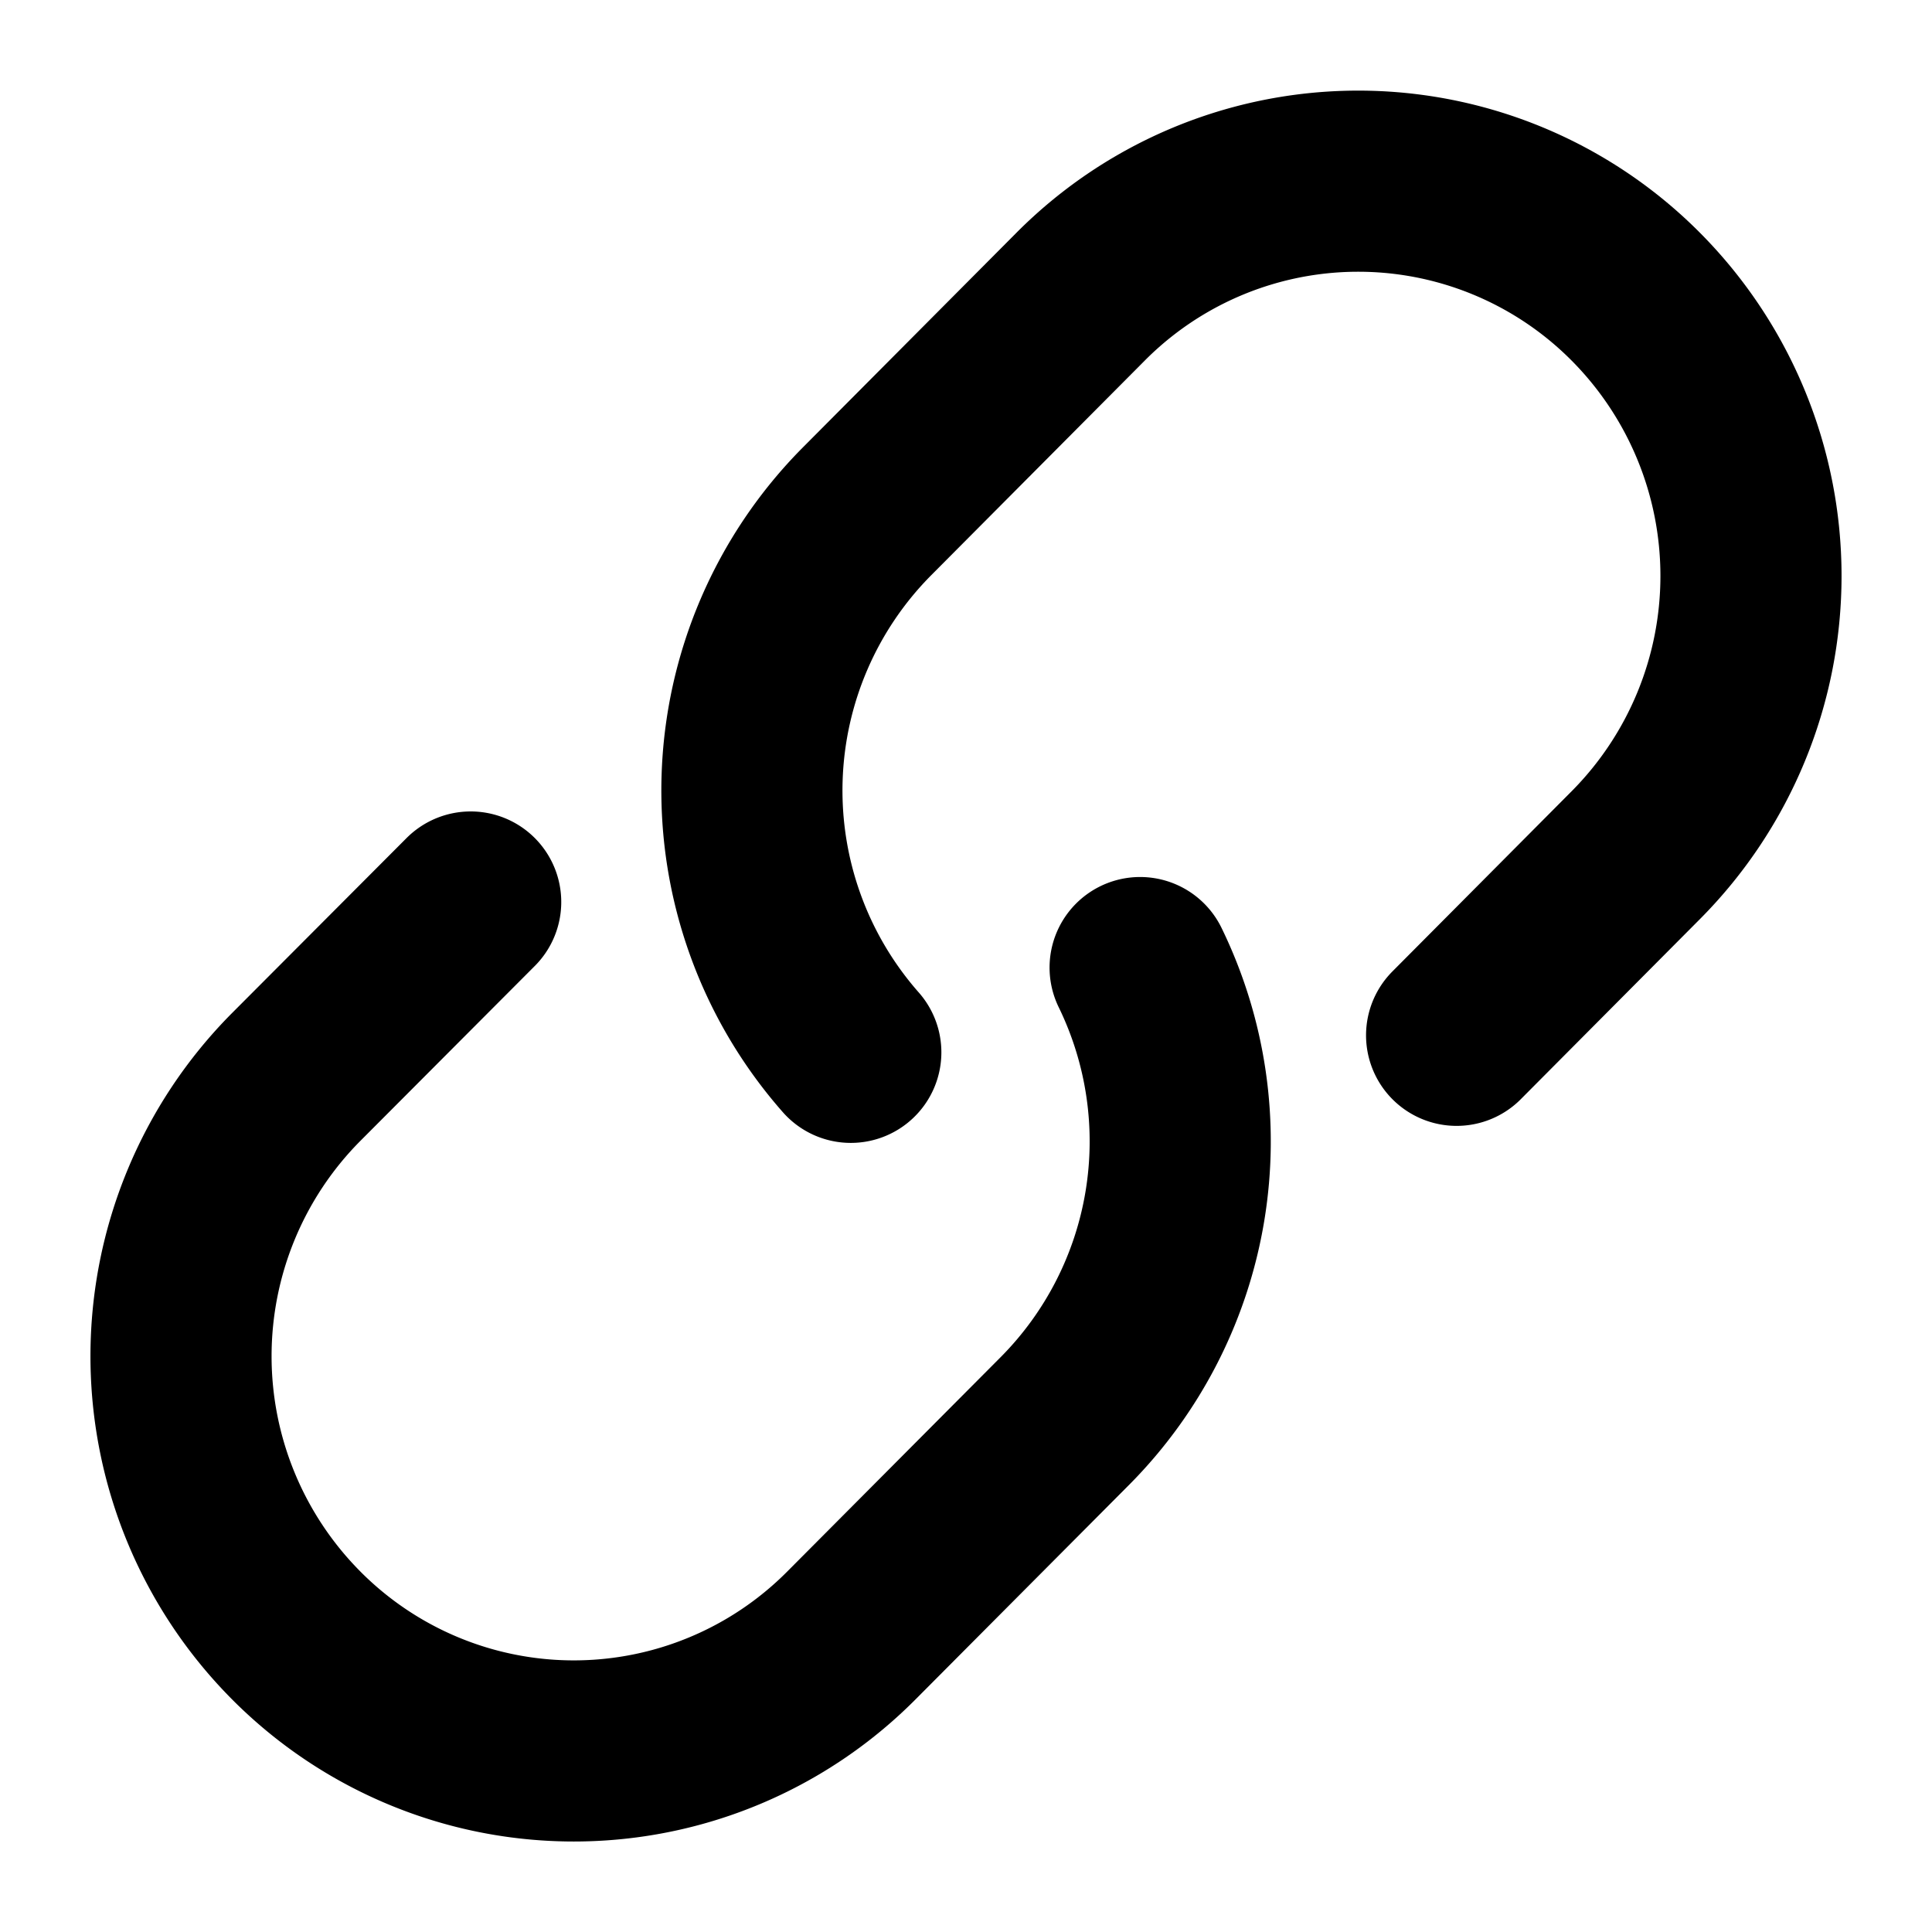 <svg xmlns="http://www.w3.org/2000/svg" width="16" height="16" viewBox="0 0 16 16" fill="none" stroke-width="1.5"><path d="M9.442 8.013a3.285 3.285 0 0 1-.62 3.752l-1.77 1.778a3.241 3.241 0 0 1-4.6 0 3.28 3.28 0 0 1 0-4.623L3.898 7.47m8.165 1.104l1.485-1.493a3.28 3.28 0 0 0 0-4.623 3.241 3.241 0 0 0-4.6 0L7.18 4.235a3.28 3.28 0 0 0-.134 4.48" stroke-linecap="round" fill="none" vector-effect="non-scaling-stroke" stroke="currentColor"/></svg>